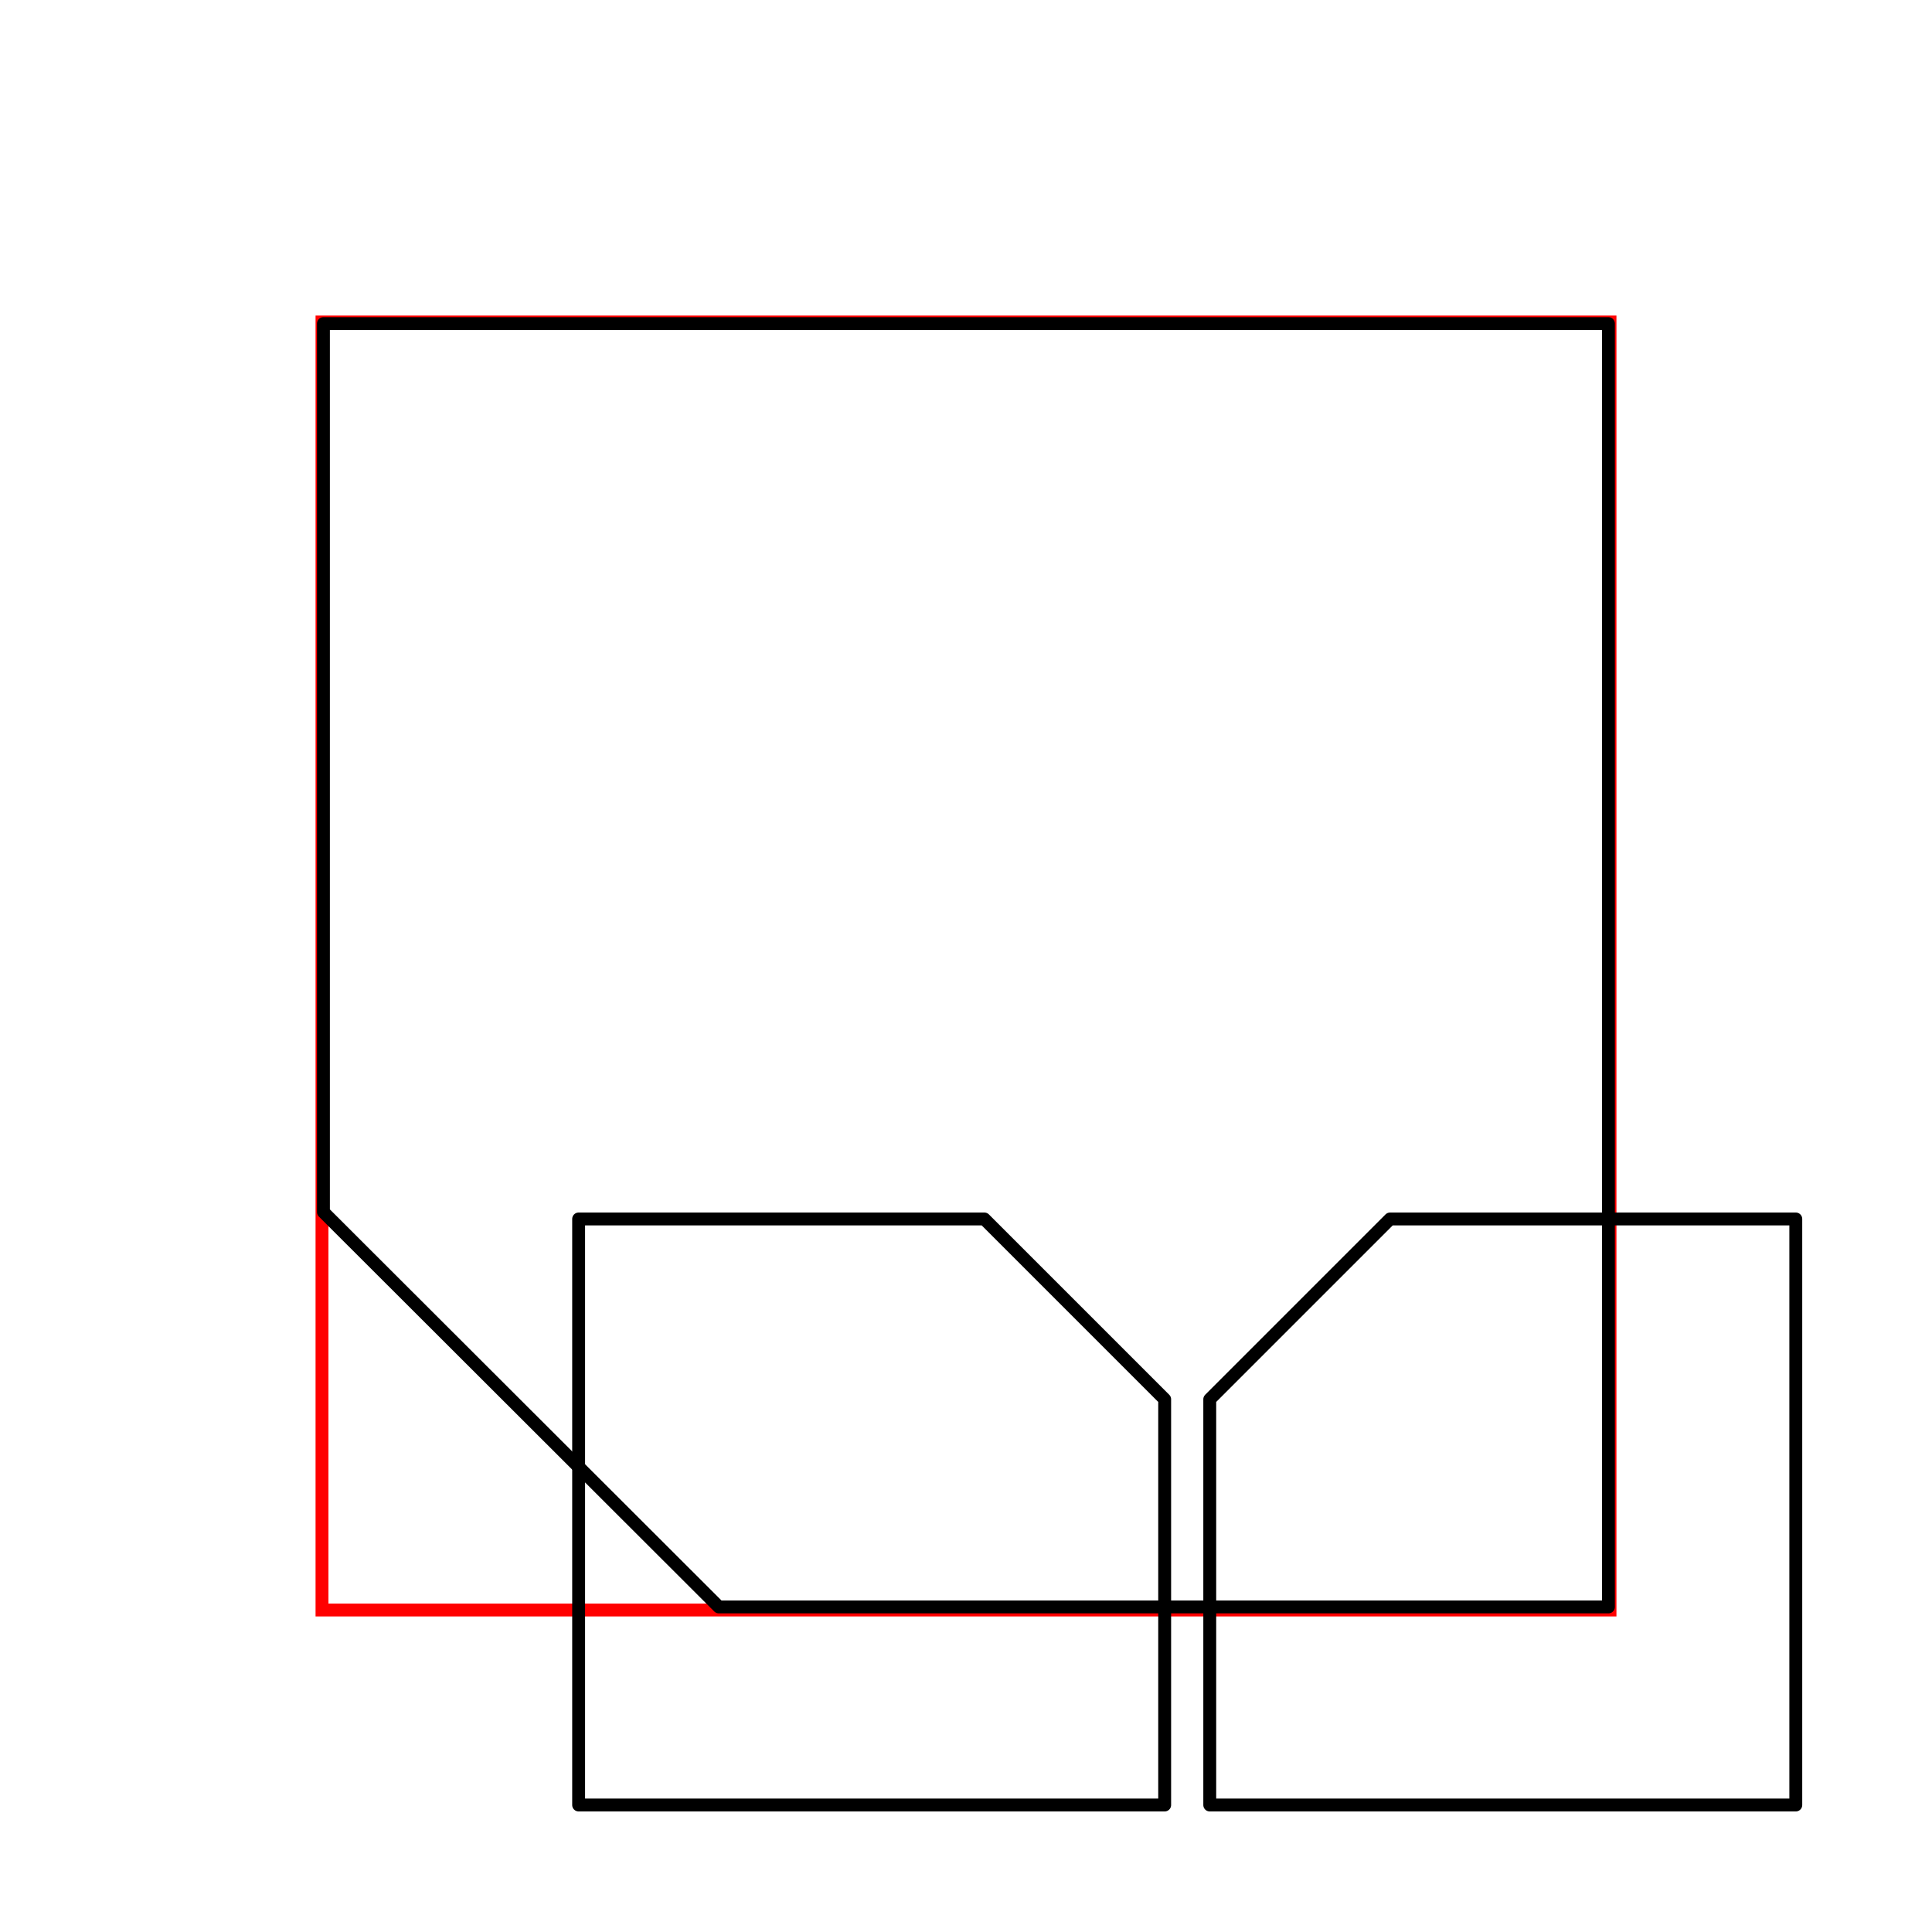 <?xml version="1.0" encoding="UTF-8" standalone="no"?><!DOCTYPE svg PUBLIC "-//W3C//DTD SVG 1.1//EN" "http://www.w3.org/Graphics/SVG/1.1/DTD/svg11.dtd"><svg width="100%" height="100%" viewBox="0 0 150 150" version="1.1" xmlns="http://www.w3.org/2000/svg" xmlns:xlink="http://www.w3.org/1999/xlink" xml:space="preserve" xmlns:serif="http://www.serif.com/" style="fill-rule:evenodd;clip-rule:evenodd;"><g>
<rect x="25" y="25" width="100" height="100" style="fill:none;stroke:#f00;stroke-width:1px;"/>
<path id="iii" d="M90.425,140.14l-45.5,0l0,-45.5l31.5,0l14,14l0,31.5Z" style="fill:none;stroke:#000;stroke-width:1px;stroke-linejoin:round;stroke-miterlimit:1.414;"/>
<path id="eee" d="M124.878,124.762l-69.068,0l-30.698,-30.658l0,-68.981l99.766,0l0,99.639Z" style="fill:none;stroke:#000;stroke-width:1px;stroke-linejoin:round;stroke-miterlimit:1.414;"/>
<path id="jjj" d="M139.425,140.14l-45.5,0l0,-31.5l14,-14l31.5,0l0,45.5Z" style="fill:none;stroke:#000;stroke-width:1px;stroke-linejoin:round;stroke-miterlimit:1.414;"/></g></svg>